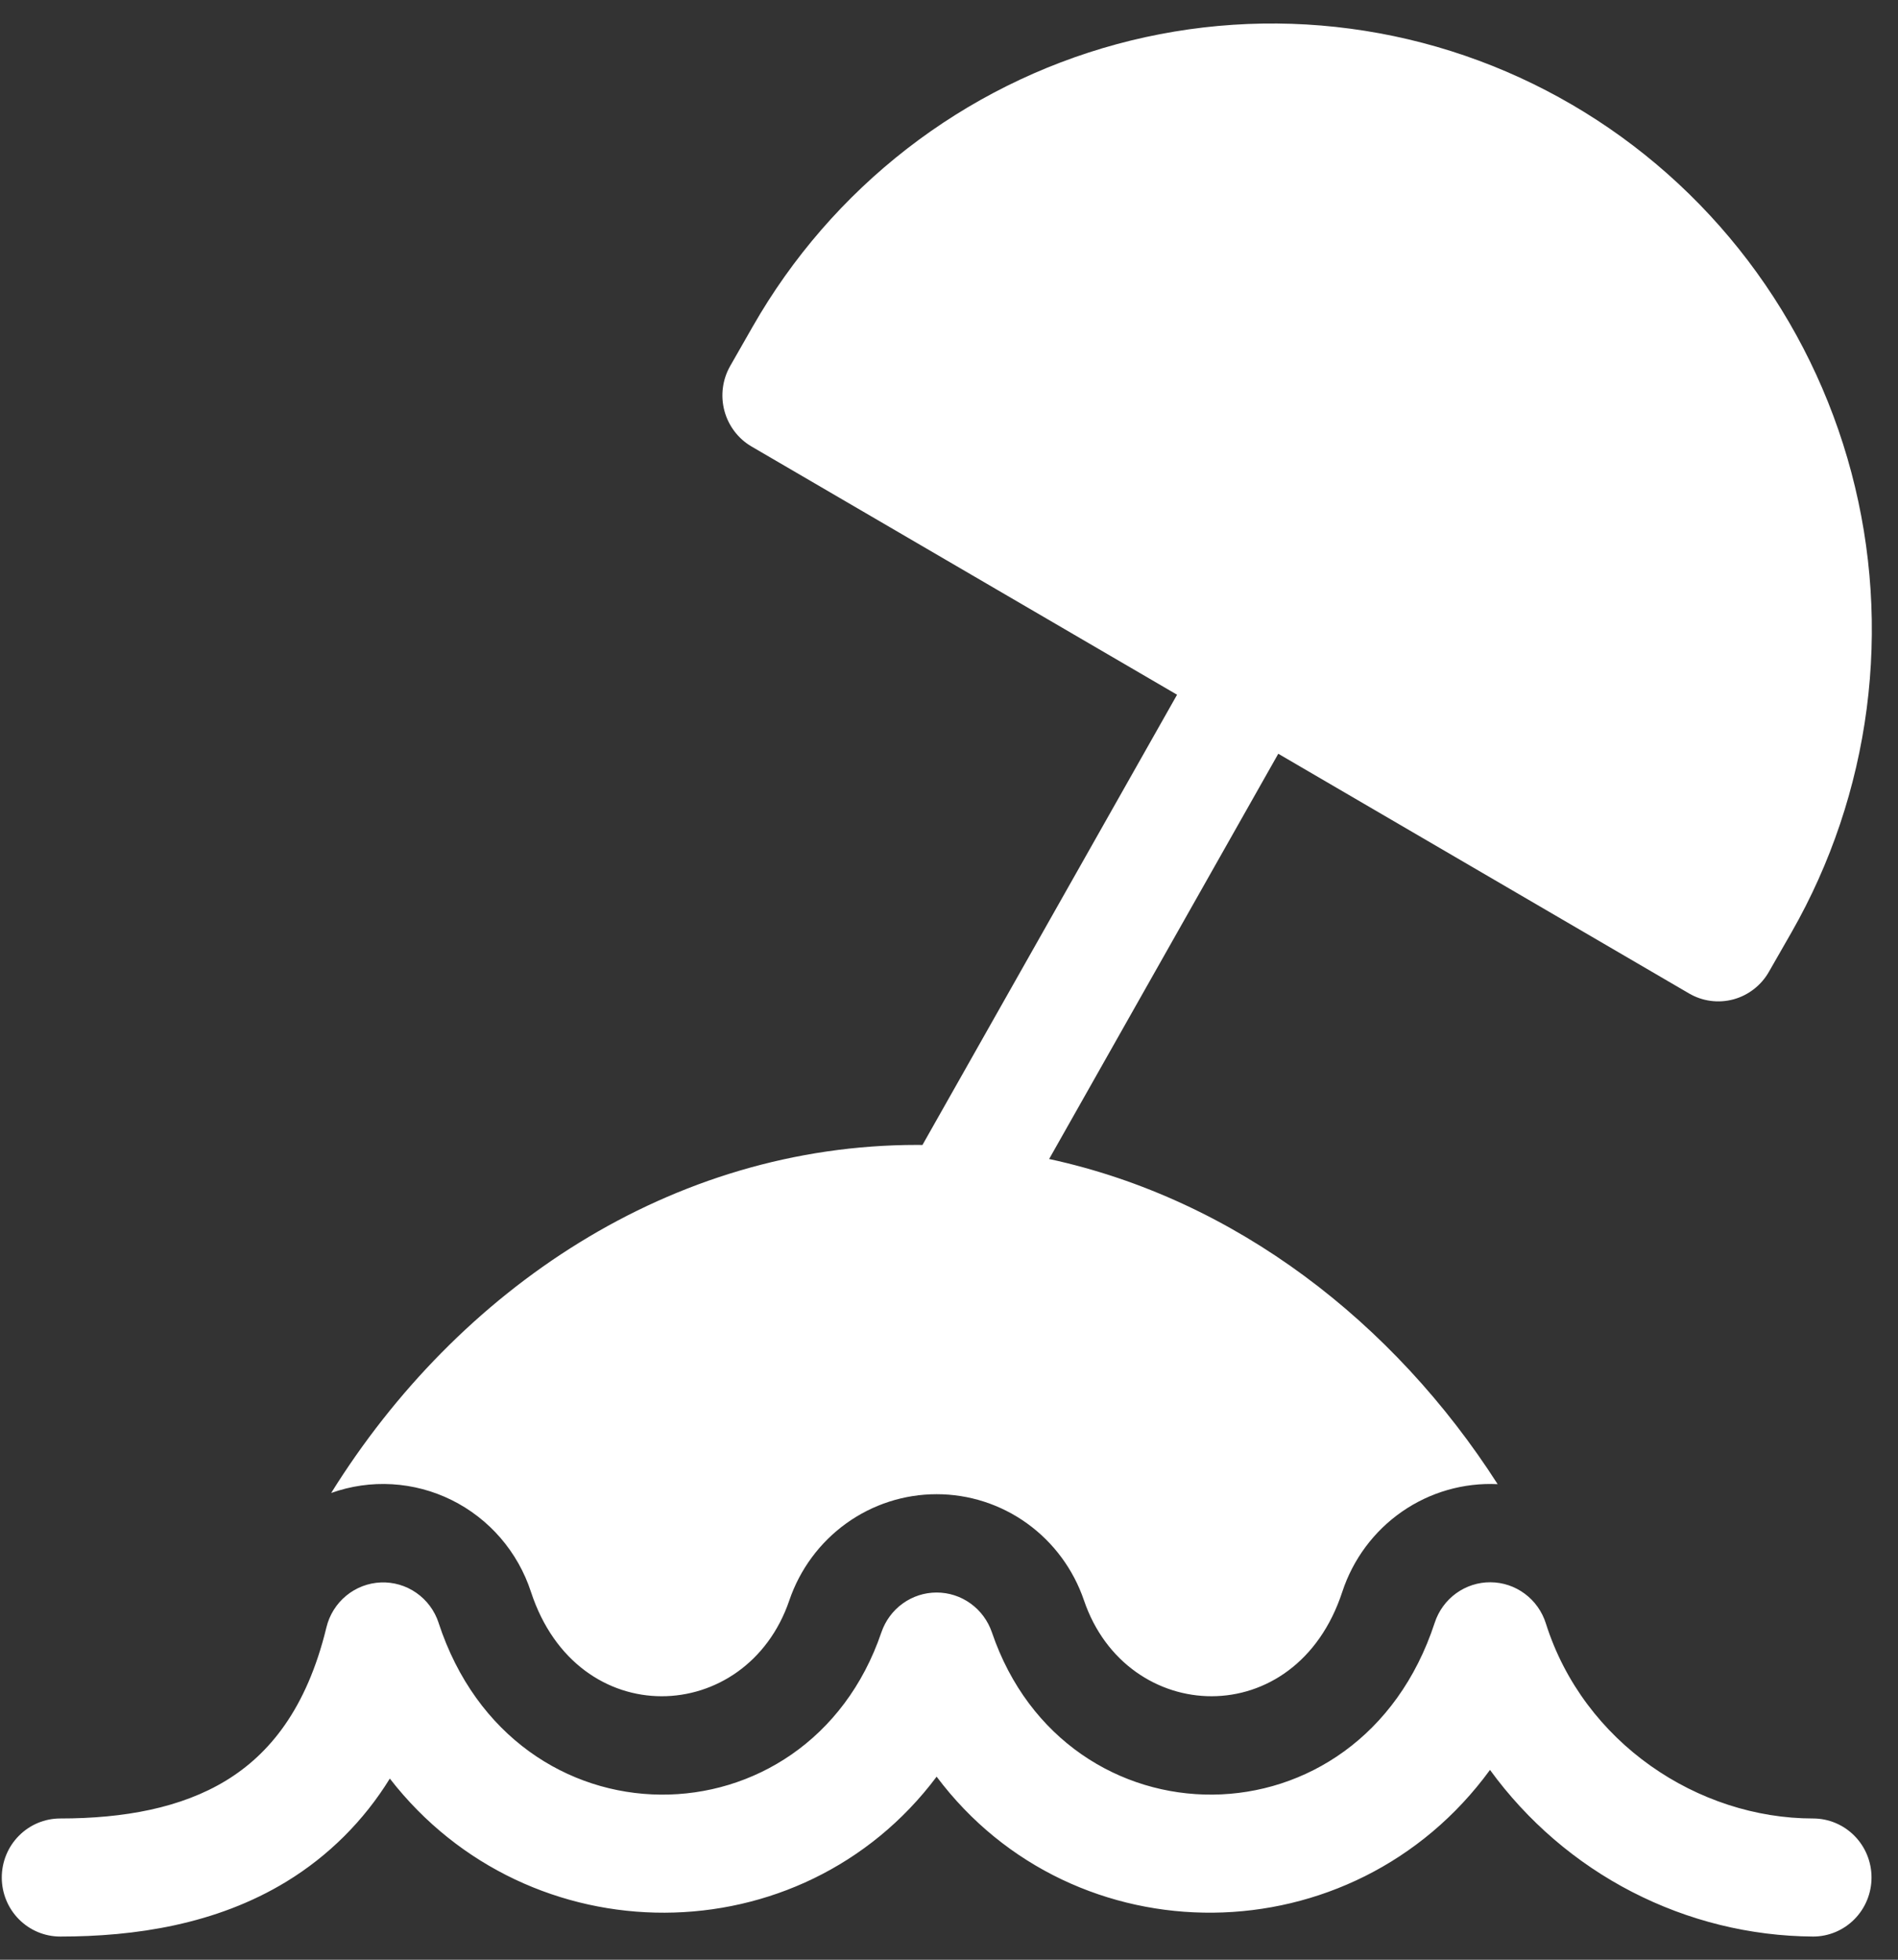 <svg width="62" height="64" viewBox="0 0 62 64" fill="none" xmlns="http://www.w3.org/2000/svg">
<rect x="0" y="0" width="62" height="64" fill="#333333" stroke="none"/>
<path d="M51.35 3.419C49.122 2.119 46.663 1.276 44.112 0.937C41.562 0.597 38.97 0.769 36.485 1.441C34.001 2.114 31.671 3.274 29.63 4.856C27.589 6.438 25.877 8.41 24.591 10.66L23.853 11.951C23.6 12.394 23.532 12.92 23.663 13.413C23.794 13.907 24.114 14.328 24.552 14.583L38.45 22.688L30.133 37.392L29.96 37.39C21.924 37.39 14.963 42.099 10.818 48.757C11.456 48.529 12.133 48.432 12.809 48.472C13.485 48.512 14.146 48.687 14.754 48.988C15.361 49.289 15.904 49.709 16.349 50.224C16.794 50.74 17.133 51.339 17.345 51.989C18.862 56.611 24.39 56.359 25.784 52.264C26.129 51.252 26.778 50.374 27.641 49.752C28.504 49.13 29.537 48.797 30.596 48.797C31.656 48.797 32.689 49.13 33.552 49.752C34.415 50.374 35.064 51.252 35.409 52.264C36.803 56.359 42.331 56.611 43.847 51.986C44.197 50.921 44.883 50 45.799 49.365C46.715 48.73 47.812 48.416 48.922 48.469C45.532 43.179 40.351 39.164 34.271 37.85L41.756 24.616L55.175 32.444C55.392 32.571 55.632 32.653 55.88 32.686C56.129 32.719 56.382 32.702 56.624 32.637C56.866 32.571 57.093 32.458 57.292 32.303C57.491 32.149 57.658 31.957 57.783 31.737L58.521 30.449C59.807 28.199 60.642 25.714 60.978 23.138C61.314 20.562 61.144 17.944 60.478 15.434C59.812 12.924 58.663 10.571 57.097 8.509C55.531 6.448 53.578 4.718 51.35 3.419ZM14.327 52.996C14.197 52.6 13.942 52.257 13.601 52.019C13.261 51.781 12.853 51.662 12.44 51.679C12.026 51.695 11.629 51.848 11.309 52.112C10.988 52.377 10.761 52.739 10.663 53.145C10.014 55.824 8.785 57.294 7.385 58.148C5.919 59.042 4.051 59.387 1.967 59.387C1.461 59.387 0.975 59.59 0.617 59.952C0.259 60.313 0.058 60.803 0.058 61.315C0.058 61.826 0.259 62.317 0.617 62.678C0.975 63.04 1.461 63.243 1.967 63.243C4.402 63.243 7.057 62.852 9.357 61.449C10.73 60.612 11.887 59.459 12.734 58.084C17.287 63.95 26.176 63.919 30.596 58.022C35.088 64.011 44.186 63.95 48.672 57.801C49.891 59.475 51.479 60.84 53.311 61.784C55.144 62.729 57.169 63.229 59.226 63.243C59.732 63.243 60.218 63.04 60.576 62.678C60.934 62.317 61.135 61.826 61.135 61.315C61.135 60.803 60.934 60.313 60.576 59.952C60.218 59.59 59.732 59.387 59.226 59.387C55.472 59.387 51.731 56.919 50.497 53.017C50.375 52.629 50.134 52.289 49.809 52.048C49.484 51.806 49.092 51.675 48.689 51.673C48.285 51.67 47.892 51.797 47.564 52.035C47.237 52.273 46.992 52.609 46.866 52.996C44.415 60.474 34.808 60.379 32.401 53.307C32.271 52.928 32.028 52.599 31.704 52.366C31.381 52.133 30.994 52.008 30.596 52.008C30.199 52.008 29.812 52.133 29.489 52.366C29.165 52.599 28.922 52.928 28.792 53.307C26.385 60.379 16.78 60.474 14.327 52.999V52.996Z" fill="white"/>
</svg>
